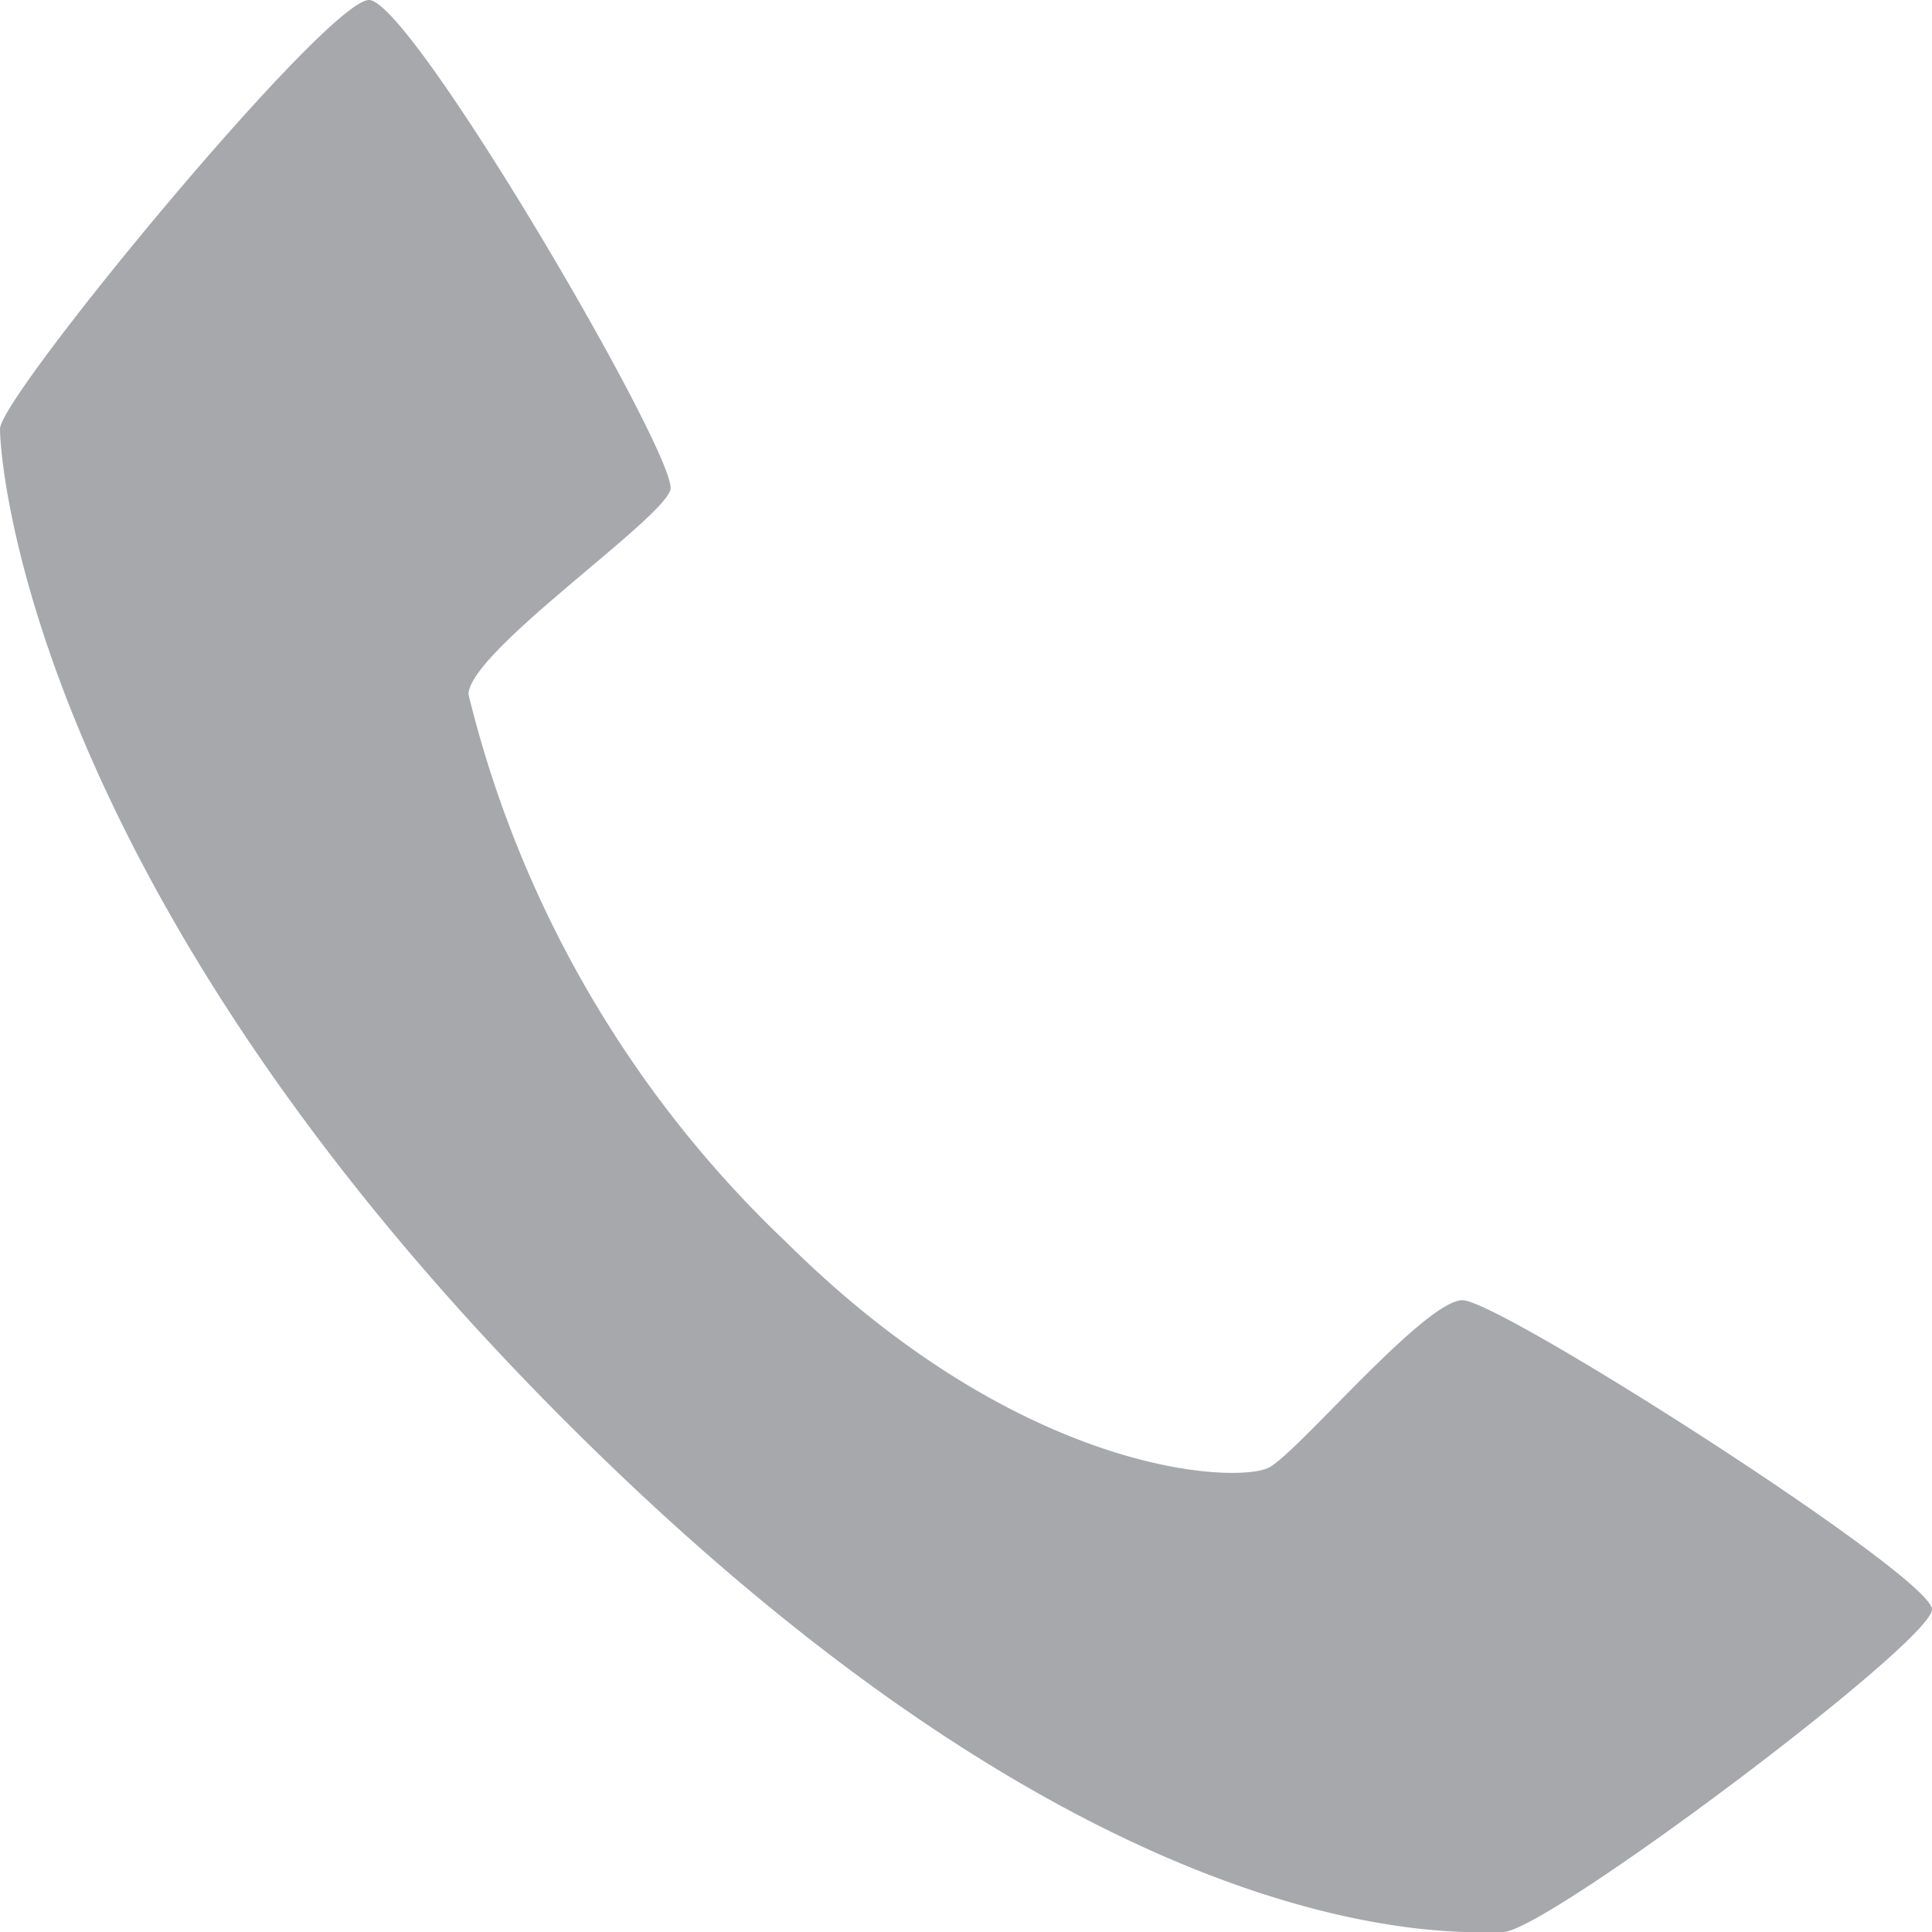 <svg xmlns="http://www.w3.org/2000/svg" viewBox="0 0 20 20"><defs><style>.cls-1{fill:#a6a8ab;}</style></defs><title>Asset 2</title><g id="Layer_2" data-name="Layer 2"><g id="Layouts"><path class="cls-1" d="M15.56,20C16,20,20,17,20,16.66s-4.47-3.2-4.86-3.2-1.69,1.56-2,1.73-2.54.11-5-2.33A11.62,11.62,0,0,1,4.85,7.19c0-.44,2-1.8,2.09-2.12S4.26,0,3.82,0,0,4.1,0,4.44s.31,4.74,5.88,10.3S15.11,20,15.56,20Z"/></g></g></svg>
